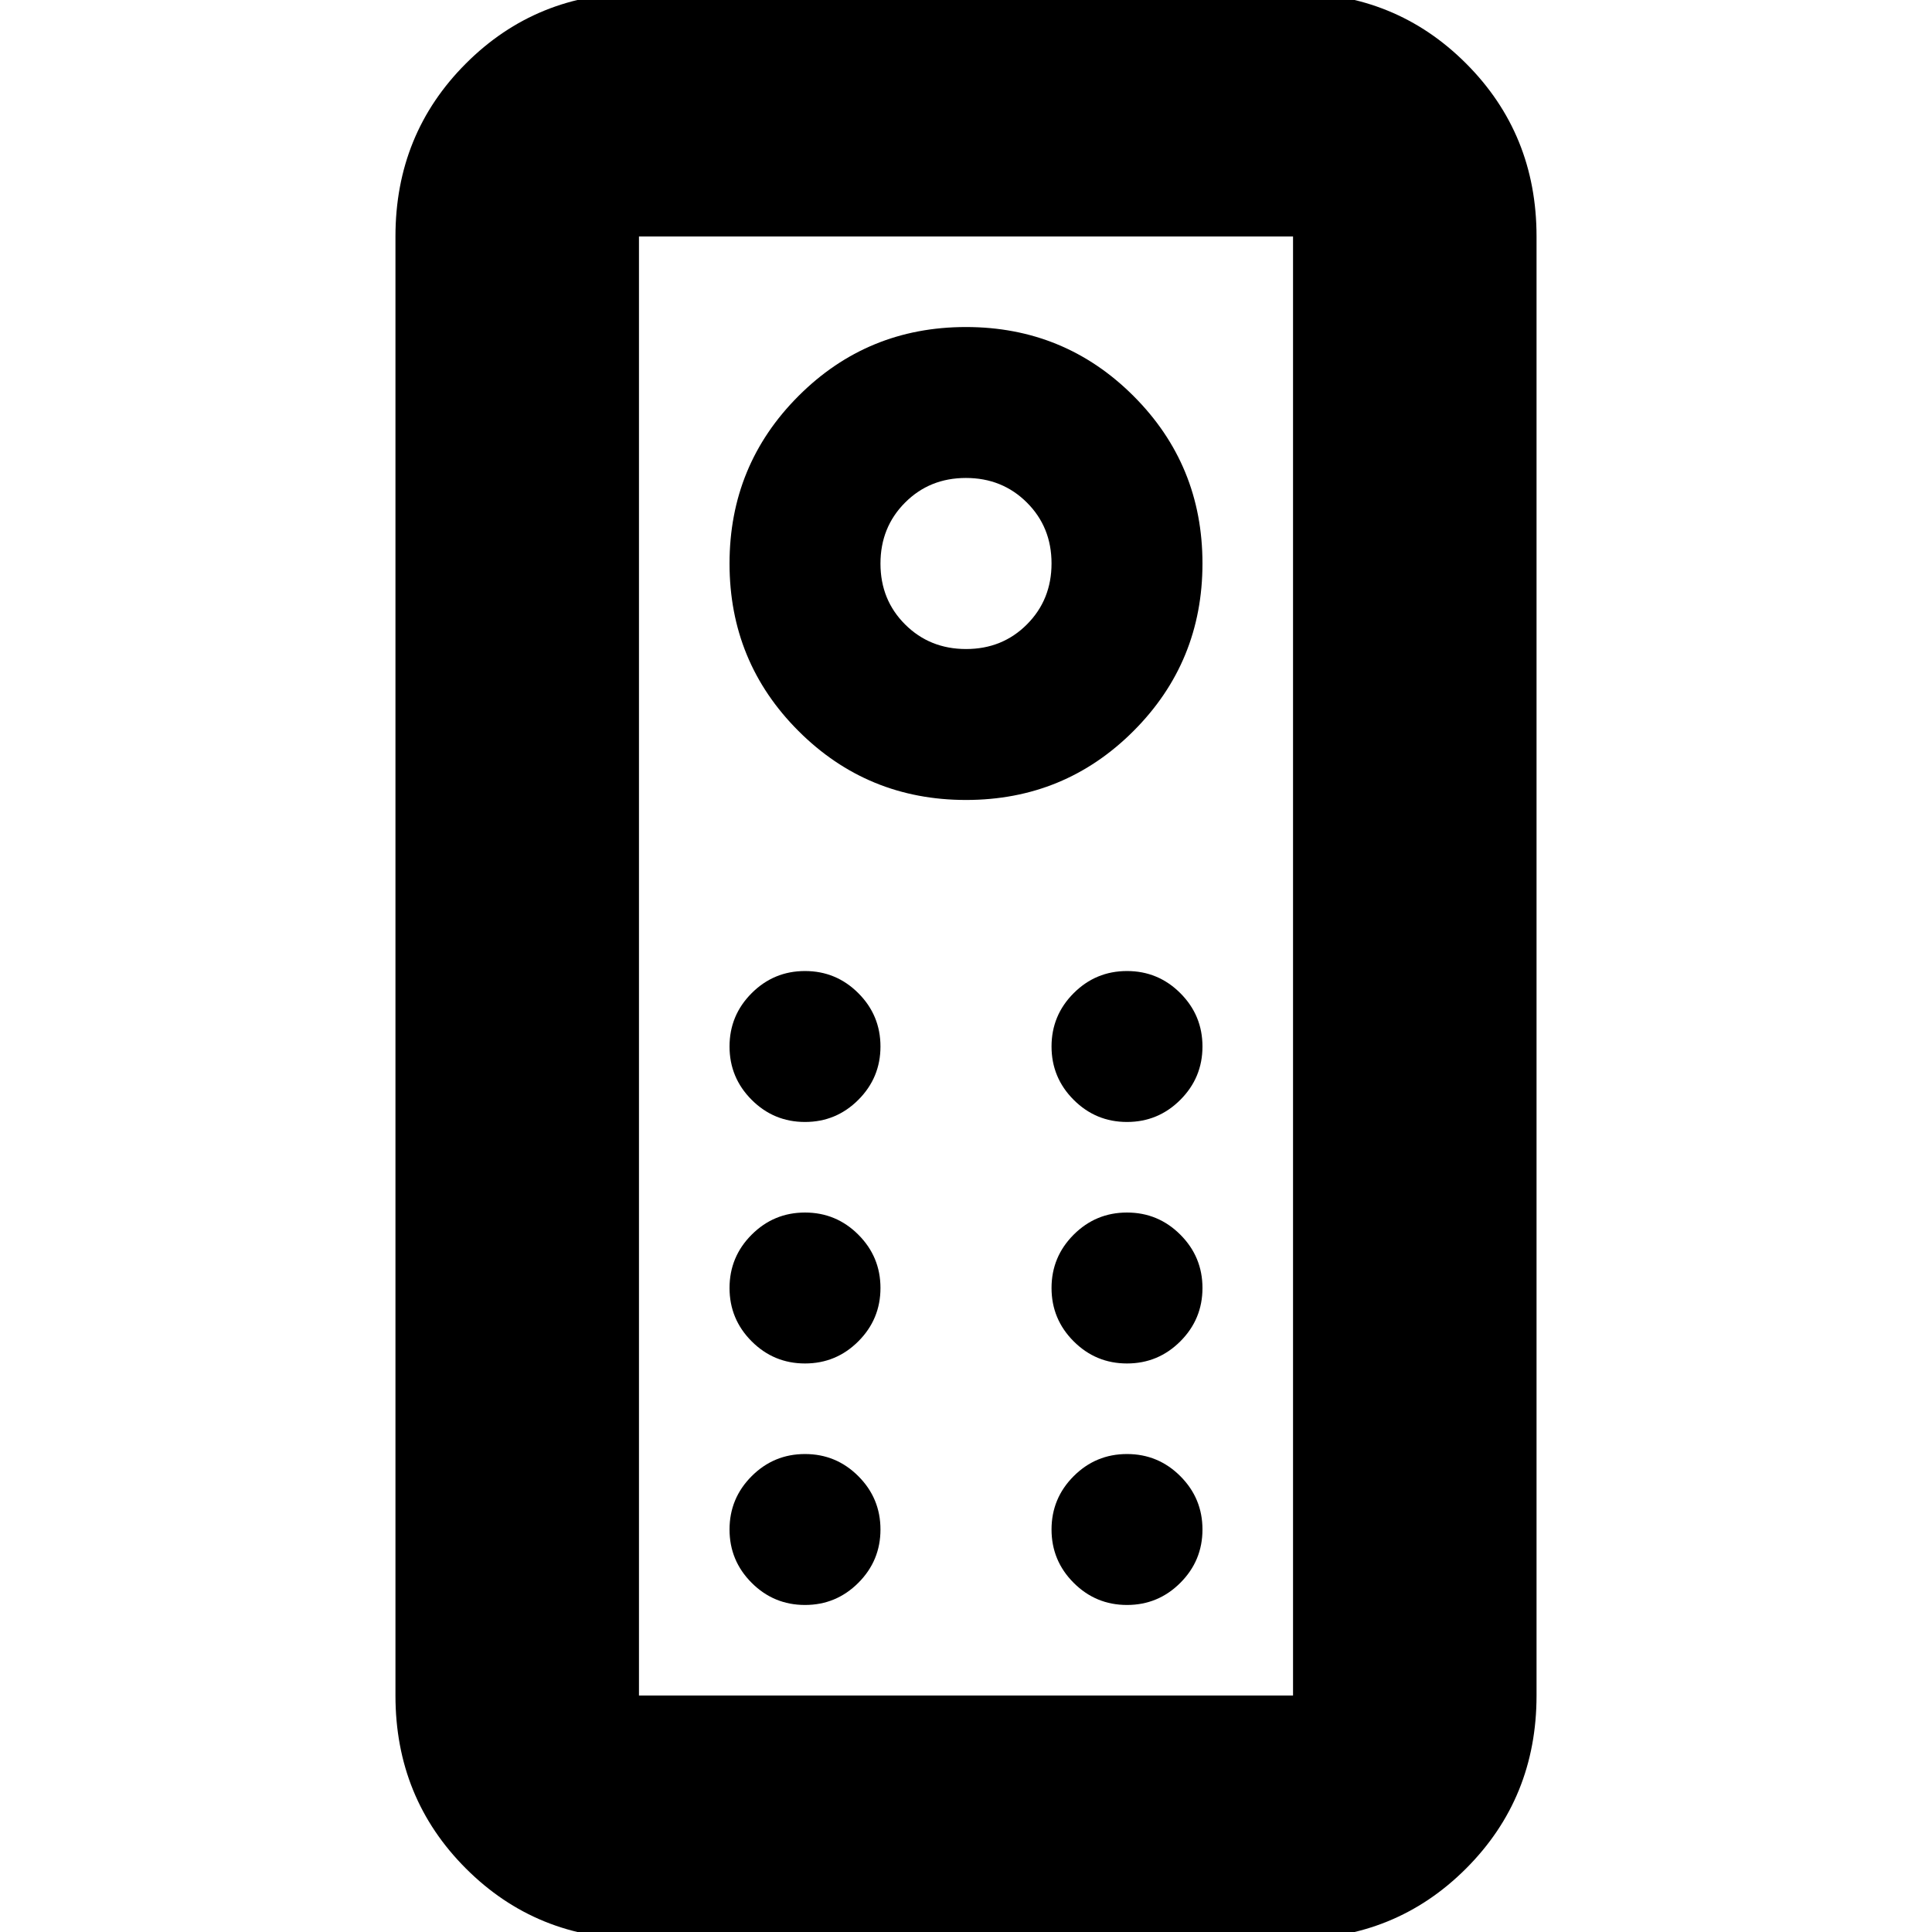 <svg xmlns="http://www.w3.org/2000/svg" height="24" viewBox="0 -960 960 960" width="24"><path d="M317.5 3.5q-50.94 0-85.97-35.03T196.5-117.5v-725q0-50.94 35.03-85.97t85.97-35.03h325q50.94 0 85.97 35.03t35.03 85.97v725q0 50.94-35.03 85.97T642.5 3.5h-325Zm0-121h325v-725h-325v725Zm162.53-445q48.97 0 83.22-34.28t34.25-83.25q0-48.97-34.28-83.22t-83.25-34.25q-48.97 0-83.22 34.28t-34.25 83.25q0 48.97 34.28 83.22t83.25 34.25Zm.01-75q-18.04 0-30.29-12.21-12.25-12.2-12.25-30.25 0-18.04 12.21-30.29 12.2-12.25 30.25-12.25 18.04 0 30.29 12.21 12.25 12.2 12.25 30.25 0 18.04-12.21 30.29-12.2 12.25-30.25 12.25ZM400-402.5q15.5 0 26.5-11t11-26.5q0-15.5-11-26.5t-26.5-11q-15.5 0-26.5 11t-11 26.5q0 15.5 11 26.5t26.5 11Zm160 0q15.5 0 26.5-11t11-26.5q0-15.5-11-26.5t-26.5-11q-15.5 0-26.5 11t-11 26.5q0 15.5 11 26.5t26.5 11Zm-160 120q15.5 0 26.5-11t11-26.5q0-15.5-11-26.5t-26.5-11q-15.5 0-26.5 11t-11 26.5q0 15.5 11 26.5t26.5 11Zm160 0q15.5 0 26.5-11t11-26.5q0-15.5-11-26.5t-26.5-11q-15.5 0-26.5 11t-11 26.5q0 15.5 11 26.5t26.5 11Zm-160 120q15.5 0 26.5-11t11-26.5q0-15.5-11-26.5t-26.5-11q-15.5 0-26.5 11t-11 26.5q0 15.5 11 26.5t26.5 11Zm160 0q15.5 0 26.5-11t11-26.5q0-15.5-11-26.5t-26.5-11q-15.5 0-26.5 11t-11 26.5q0 15.5 11 26.5t26.5 11Zm-242.5 45v-725 725Z"/></svg>